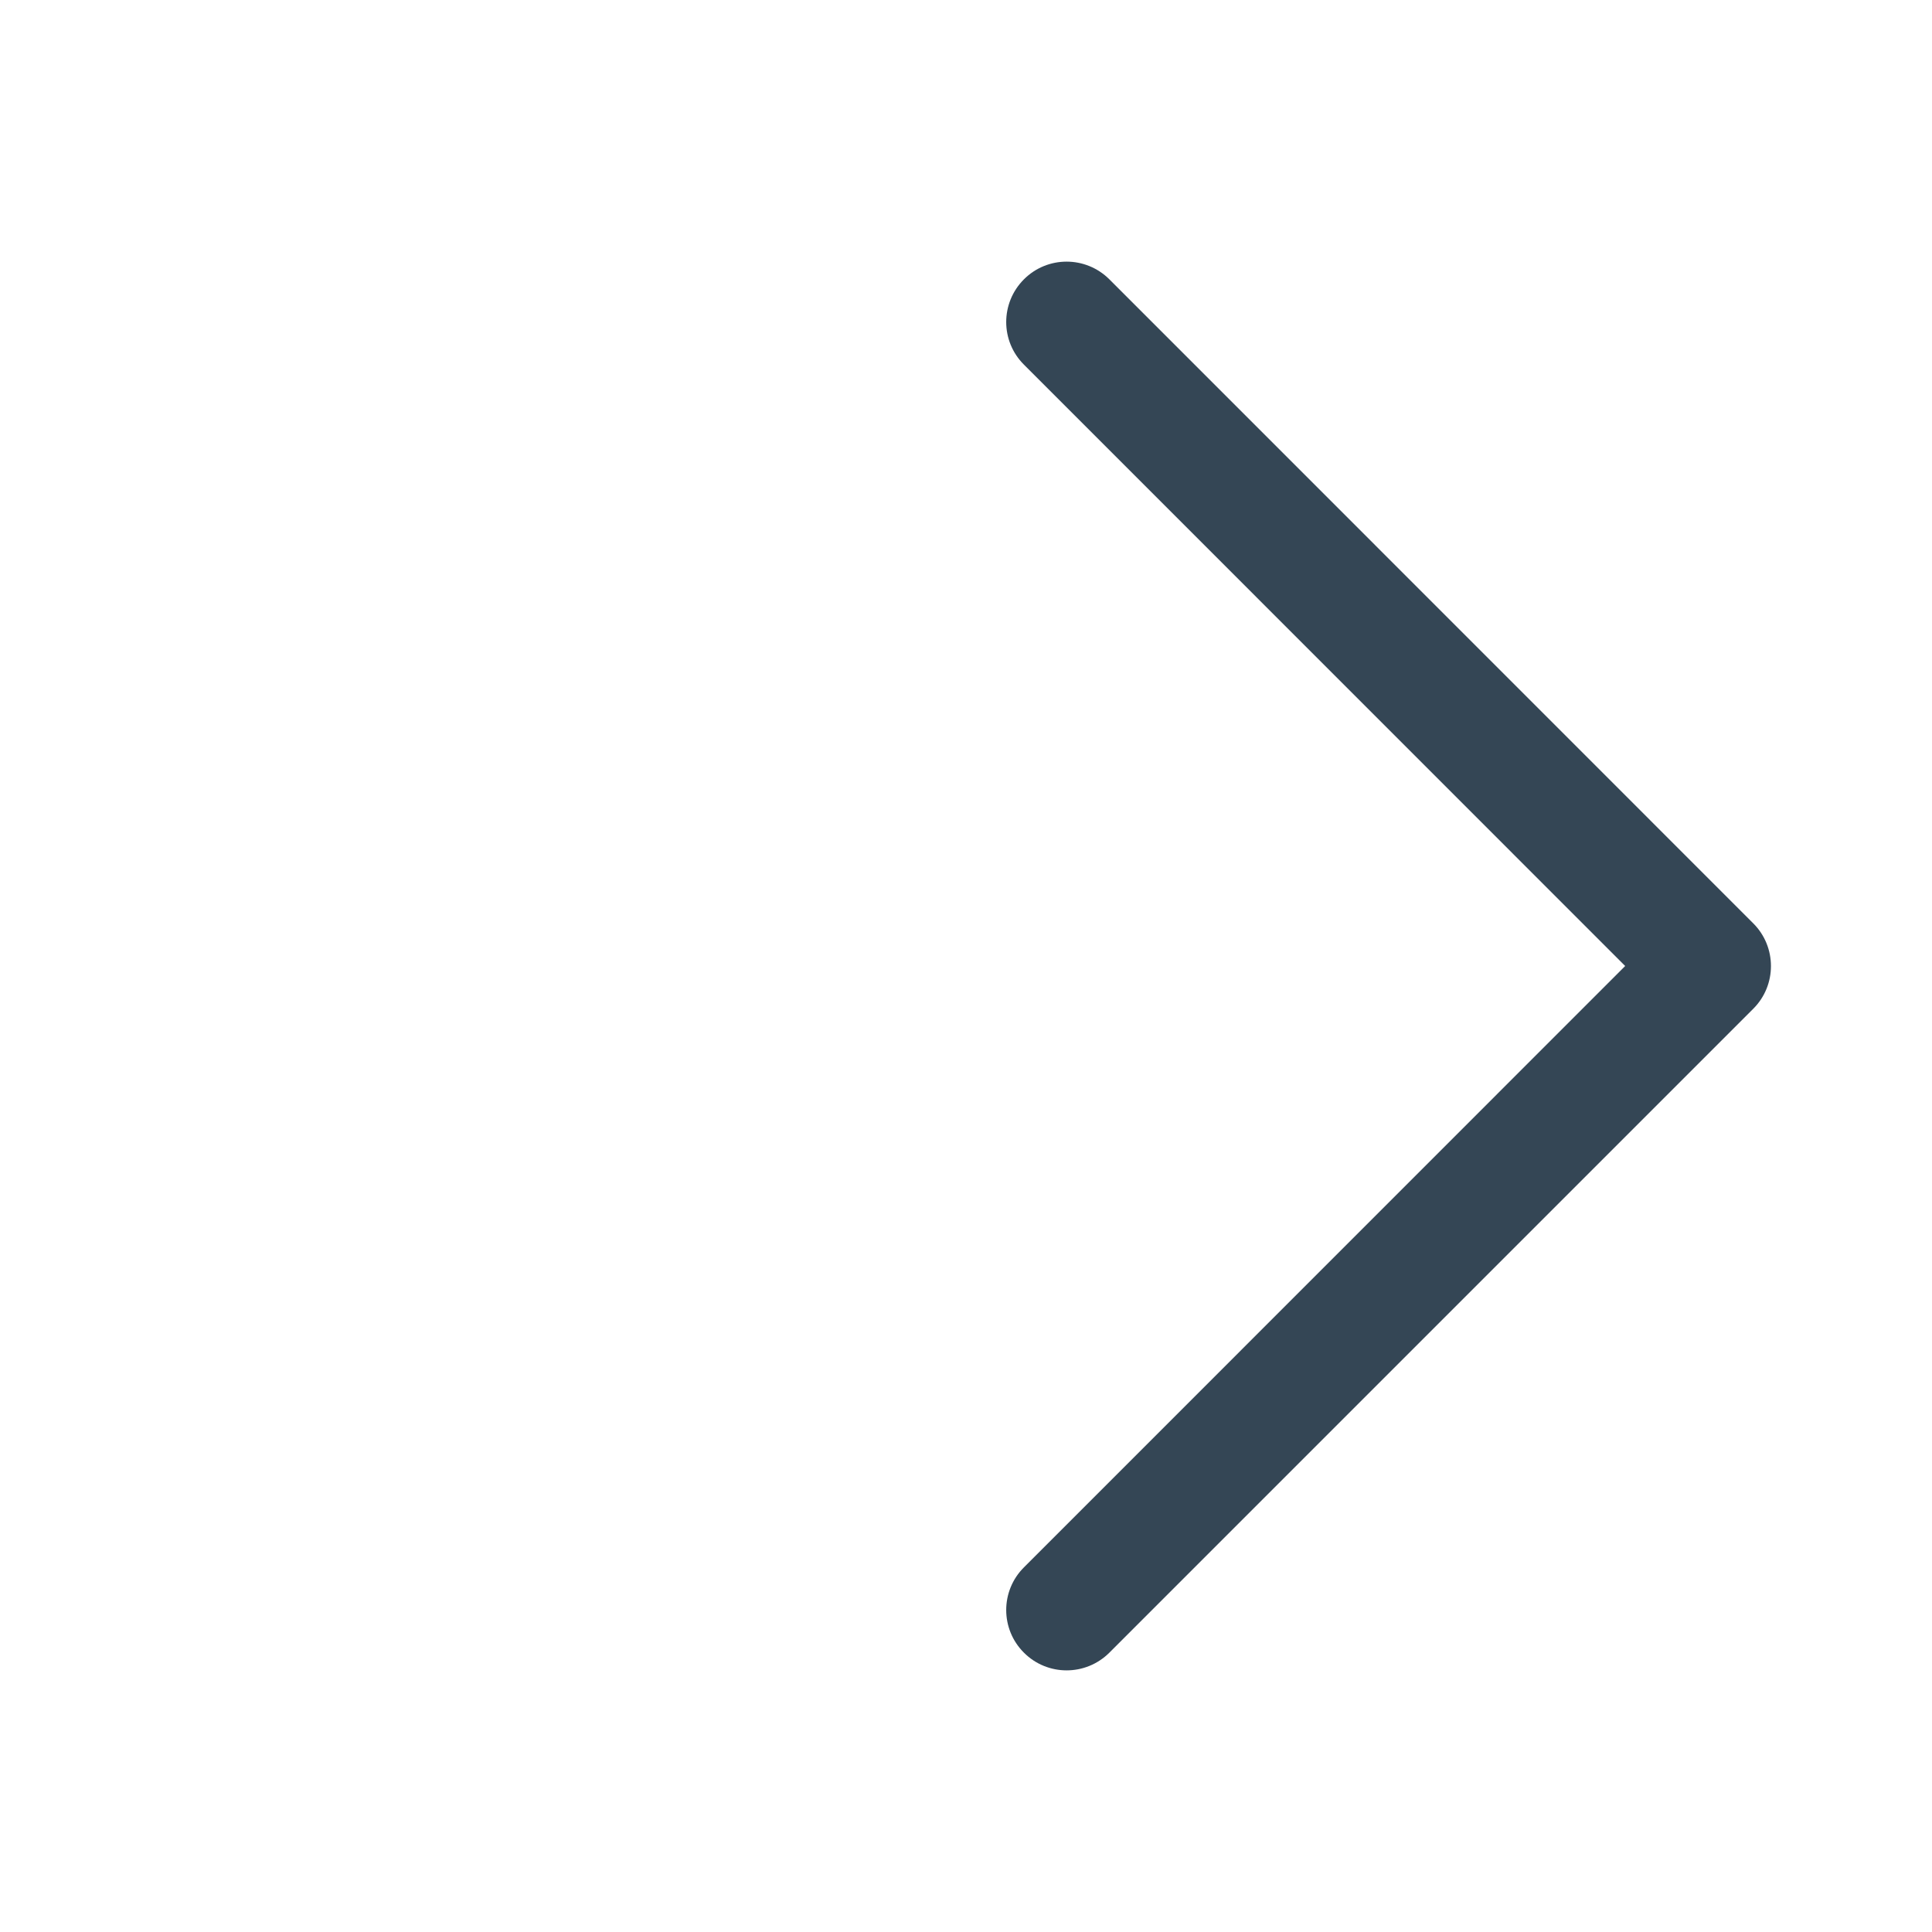 <svg width="16" height="16" viewBox="0 0 16 16" fill="none" xmlns="http://www.w3.org/2000/svg">
<path d="M13.459 8L8.48 3.02C8.284 2.825 8.284 2.509 8.48 2.313C8.675 2.118 8.991 2.118 9.187 2.313L14.52 7.647C14.715 7.842 14.715 8.159 14.52 8.354L9.187 13.687C8.991 13.882 8.675 13.882 8.48 13.687C8.284 13.492 8.284 13.175 8.48 12.98L13.459 8Z" fill="#344655"/>
</svg>
